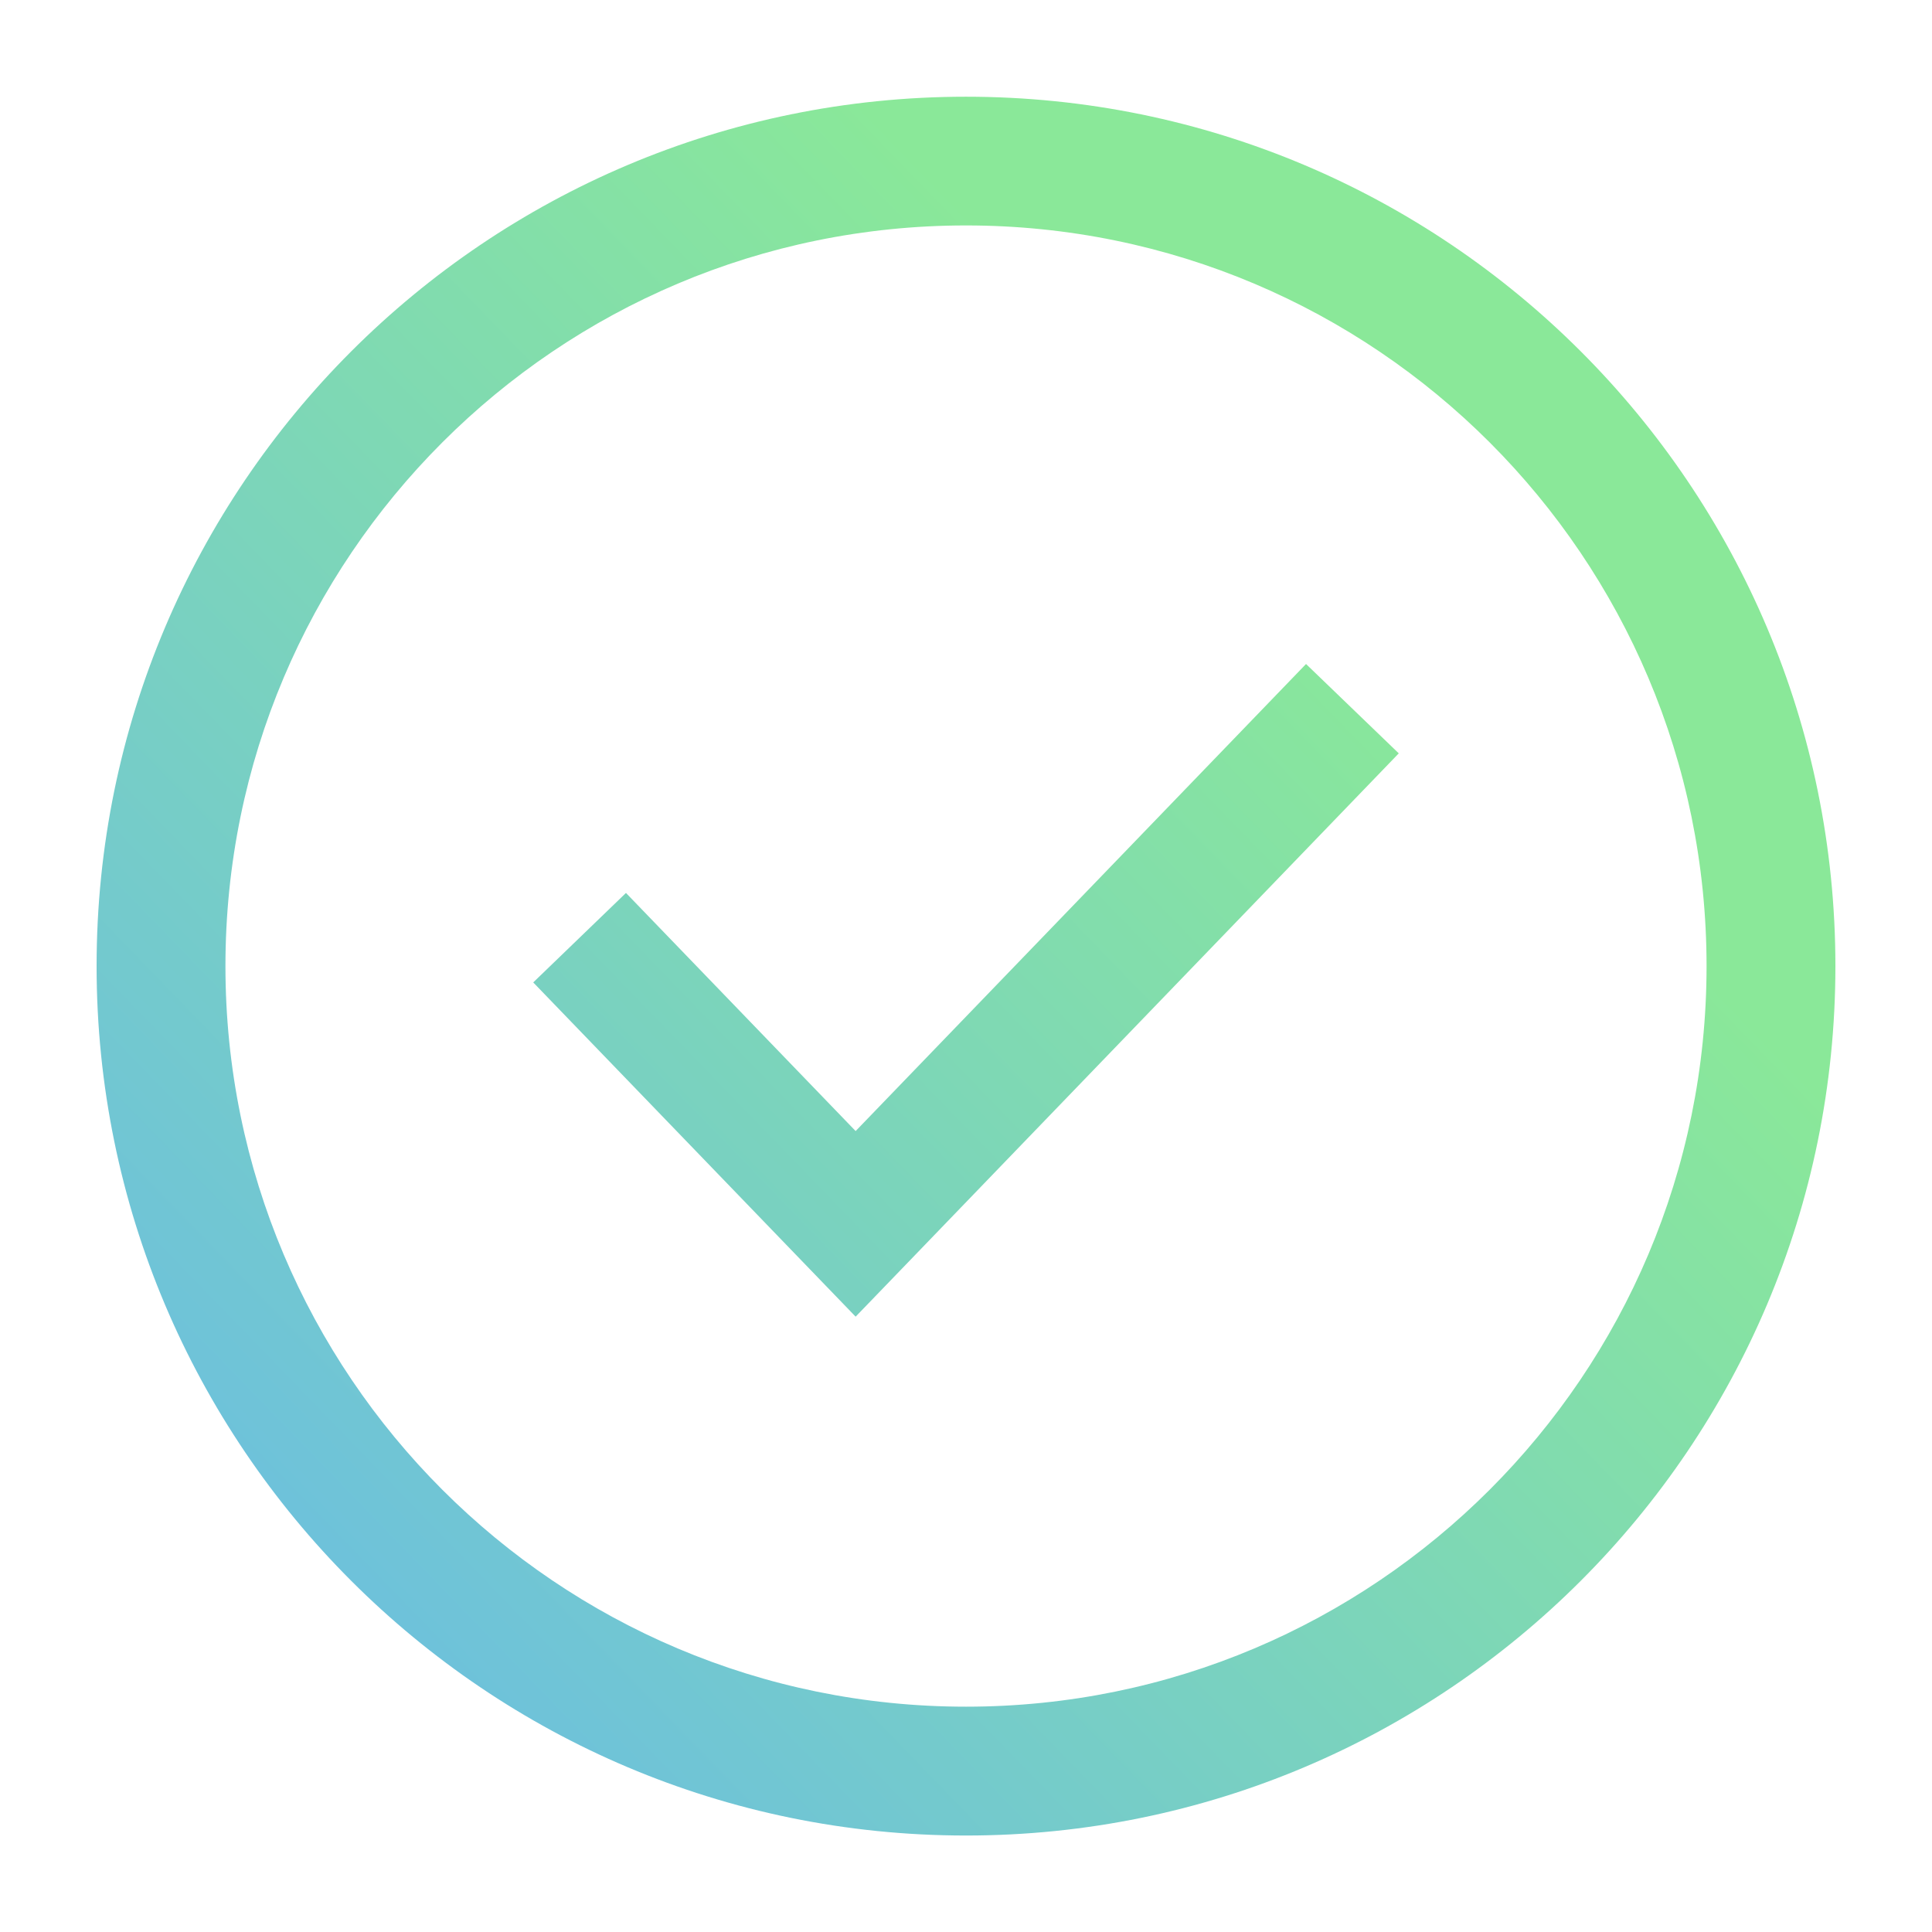 <svg width="16" height="16" viewBox="0 0 16 16" fill="none" xmlns="http://www.w3.org/2000/svg">
<path fill-rule="evenodd" clip-rule="evenodd" d="M1.867 8.001C1.867 4.613 4.613 1.867 8 1.867C11.387 1.867 14.133 4.613 14.133 8.001C14.133 11.388 11.387 14.134 8 14.134C4.613 14.134 1.867 11.388 1.867 8.001ZM8 0.801C4.024 0.801 0.8 4.024 0.8 8.001C0.8 11.977 4.024 15.201 8 15.201C11.976 15.201 15.2 11.977 15.2 8.001C15.2 4.024 11.976 0.801 8 0.801ZM7.47 10.506L11.584 6.239L10.816 5.499L7.086 9.367L5.184 7.395L4.416 8.136L6.702 10.506L7.086 10.904L7.47 10.506Z" fill="url(#paint0_linear_4071_87)"/>
<defs>
<linearGradient id="paint0_linear_4071_87" x1="-1.503" y1="10.212" x2="7.655" y2="1.343" gradientUnits="userSpaceOnUse">
<stop stop-color="#6BBEE1"/>
<stop offset="1" stop-color="#8AE899"/>
</linearGradient>
</defs>
</svg>
